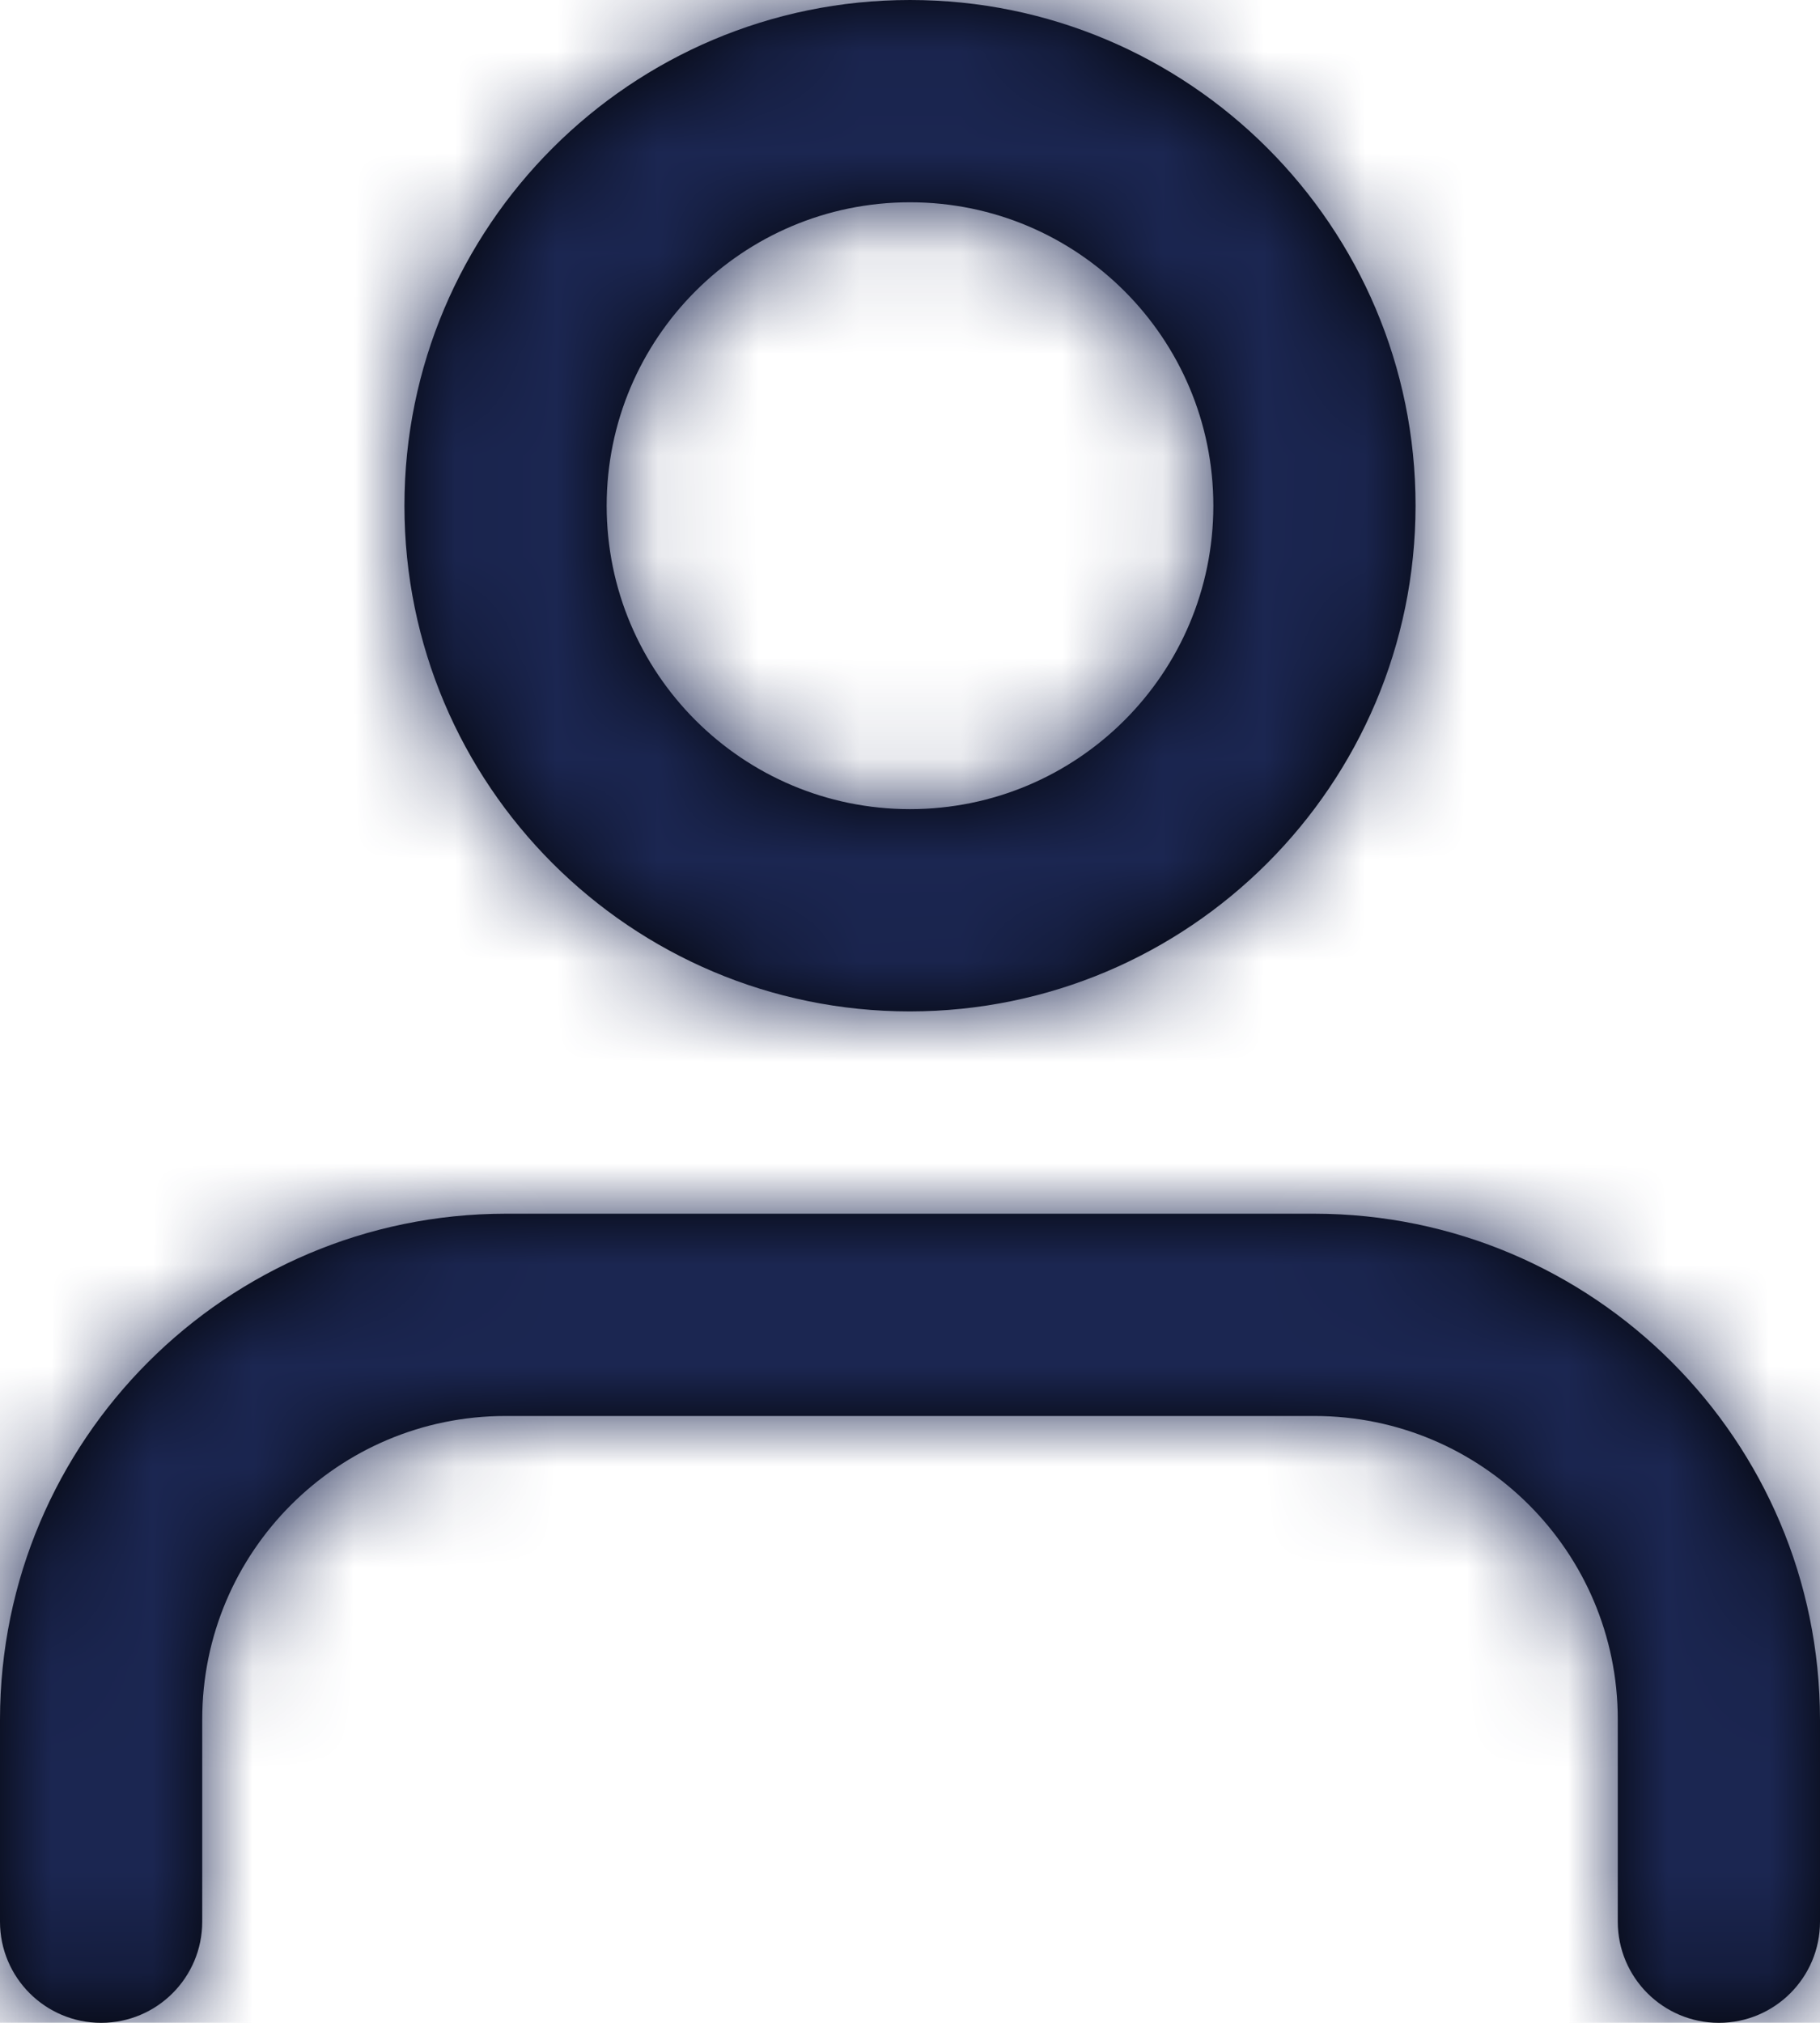 <svg width="18" height="20" viewBox="0 0 18 20" fill="none" xmlns="http://www.w3.org/2000/svg">
<path fill-rule="evenodd" clip-rule="evenodd" d="M9 10C6.239 10 4 7.761 4 5C4 2.239 6.239 0 9 0C11.761 0 14 2.239 14 5C13.997 7.76 11.76 9.997 9 10ZM17 20C16.448 20 16 19.552 16 19V17C16 15.343 14.657 14 13 14H5C3.343 14 2 15.343 2 17V19C2 19.552 1.552 20 1 20C0.448 20 0 19.552 0 19V17C0.003 14.24 2.24 12.003 5 12H13C15.76 12.003 17.997 14.24 18 17V19C18 19.552 17.552 20 17 20ZM6 5C6 3.343 7.343 2 9 2C10.657 2 12 3.343 12 5C12 6.657 10.657 8 9 8C7.343 8 6 6.657 6 5Z" fill="black"/>
<mask id="mask0_7559_11428" style="mask-type:luminance" maskUnits="userSpaceOnUse" x="0" y="0" width="18" height="20">
<path fill-rule="evenodd" clip-rule="evenodd" d="M17 20C16.448 20 16 19.552 16 19V17C16 15.343 14.657 14 13 14H5C3.343 14 2 15.343 2 17V19C2 19.552 1.552 20 1 20C0.448 20 0 19.552 0 19V17C0.003 14.24 2.24 12.003 5 12H13C15.76 12.003 17.997 14.24 18 17V19C18 19.552 17.552 20 17 20ZM9 10C6.239 10 4 7.761 4 5C4 2.239 6.239 0 9 0C11.761 0 14 2.239 14 5C13.997 7.76 11.76 9.997 9 10ZM9 2C7.343 2 6 3.343 6 5C6 6.657 7.343 8 9 8C10.657 8 12 6.657 12 5C12 3.343 10.657 2 9 2Z" fill="white"/>
</mask>
<g mask="url(#mask0_7559_11428)">
<rect x="-3" y="-2" width="24" height="24" fill="#1B2651"/>
</g>
</svg>
